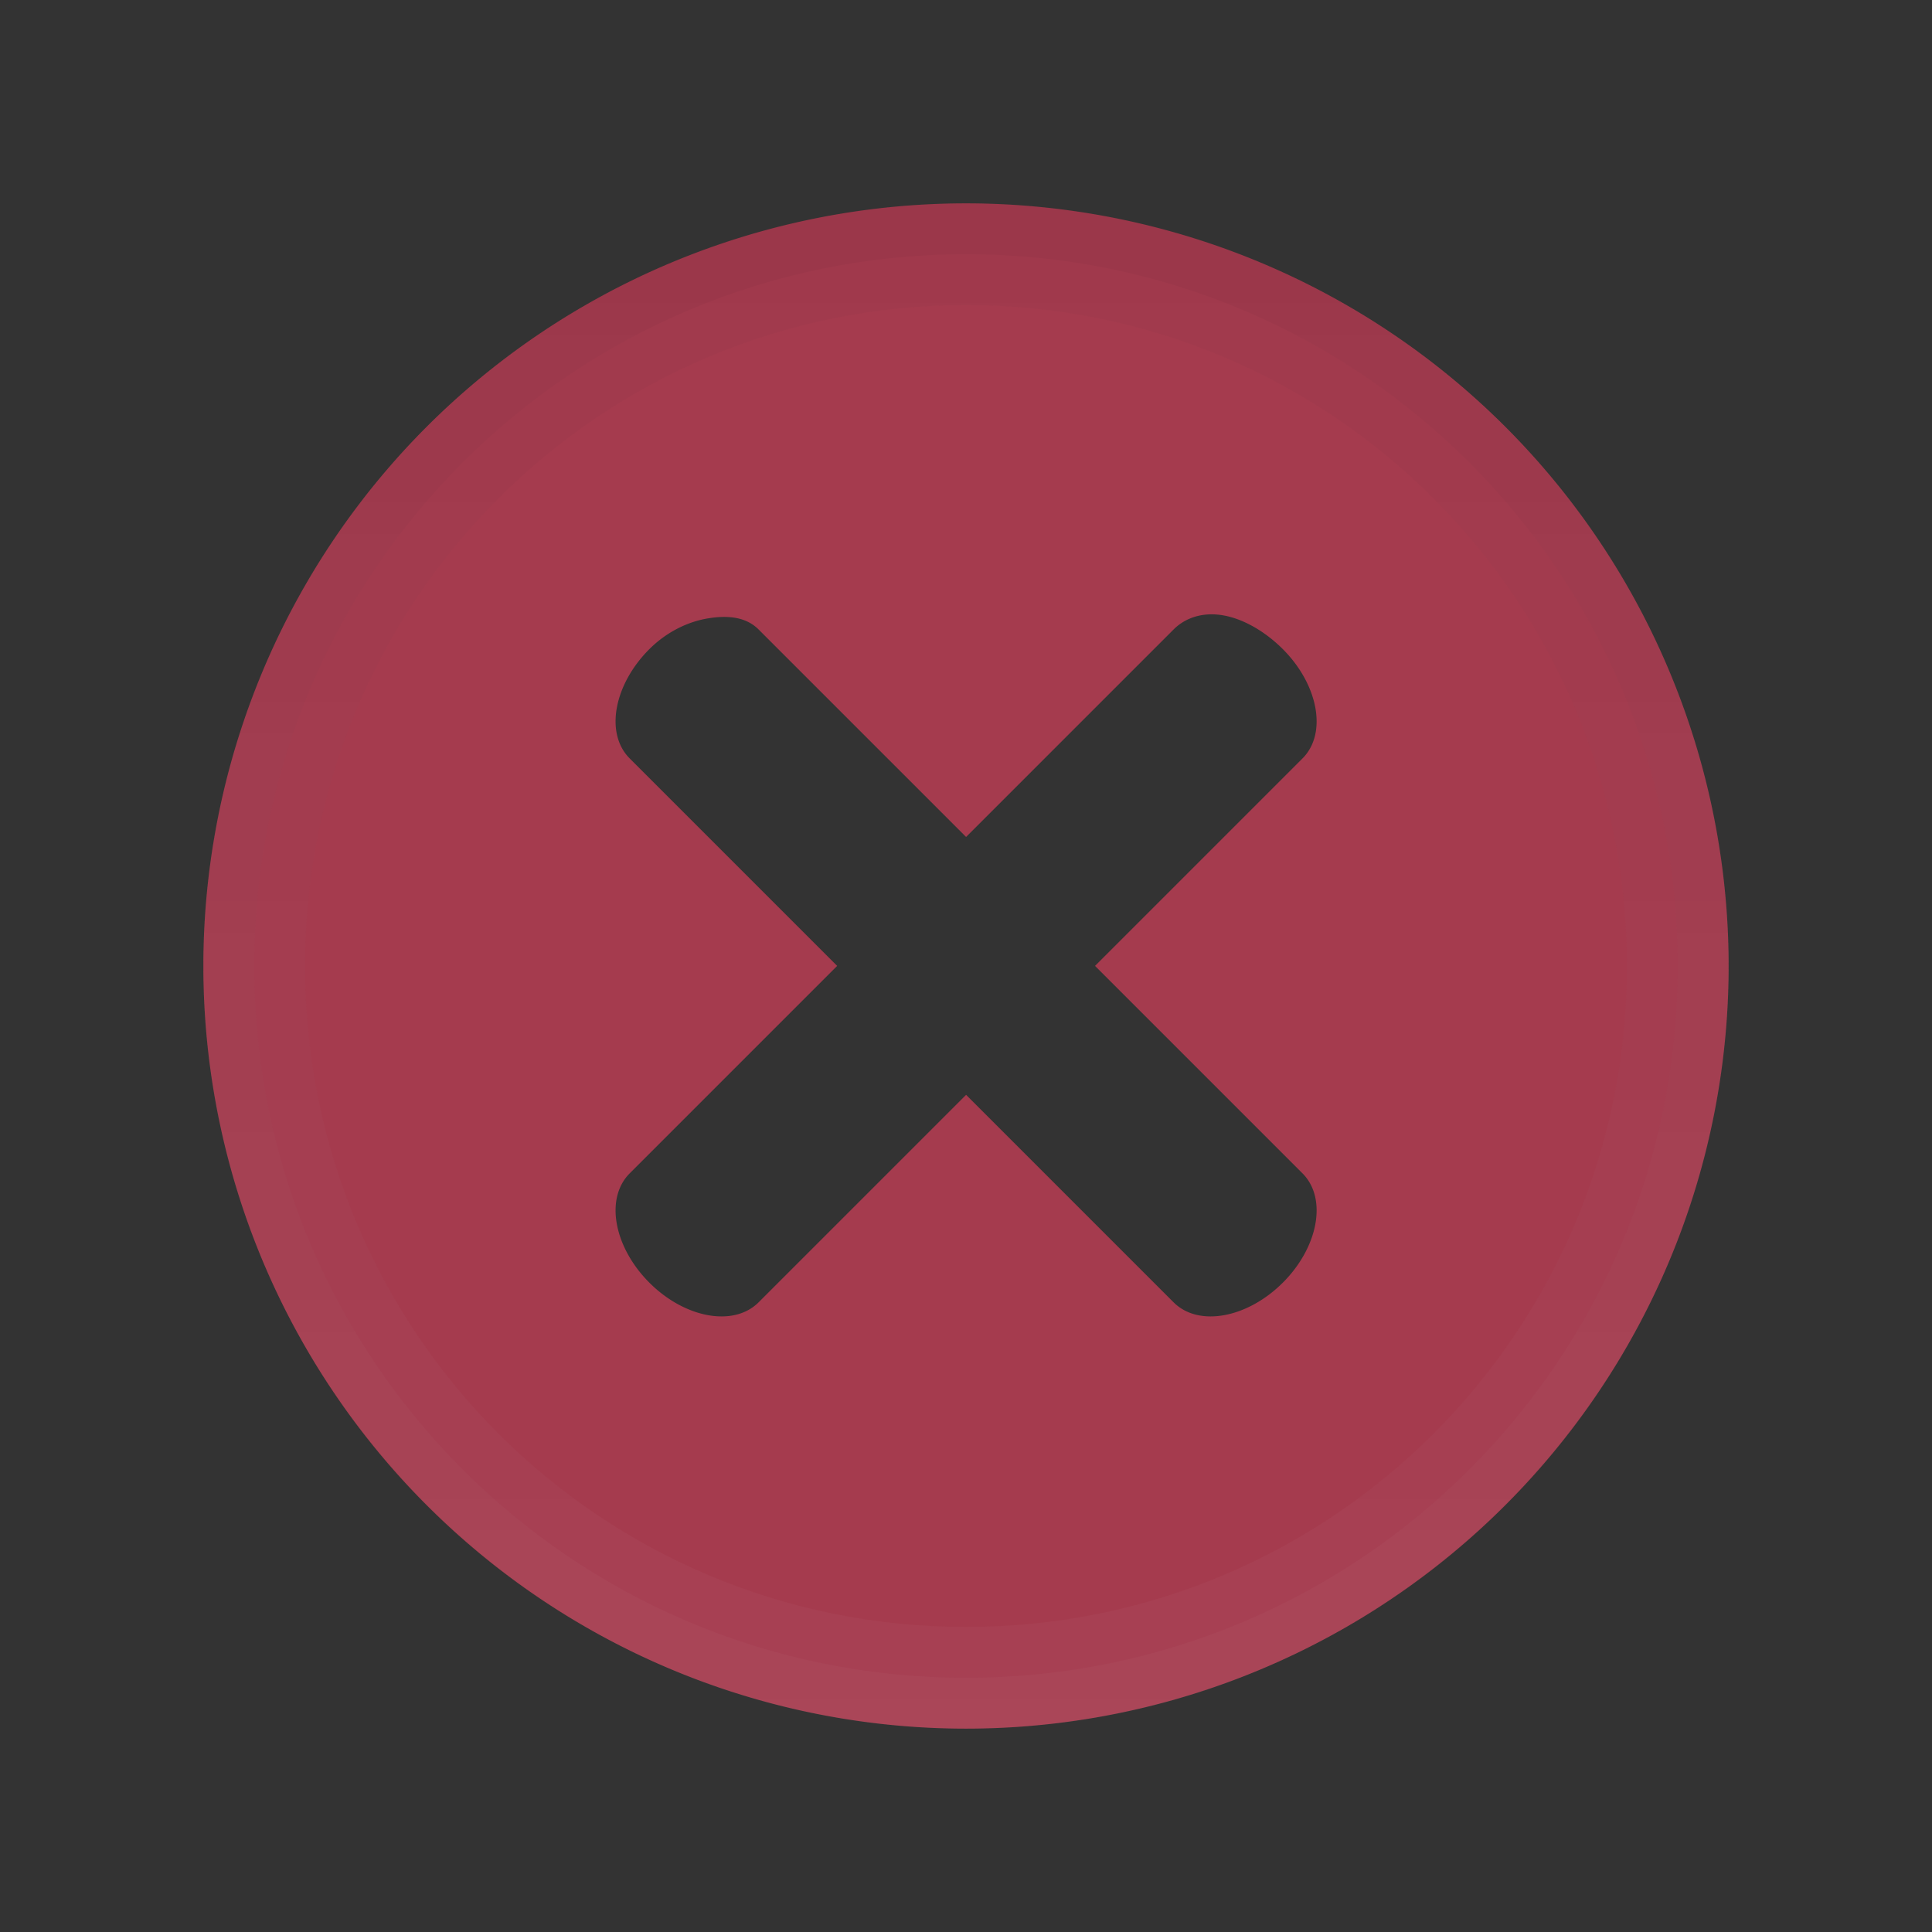 <svg xmlns="http://www.w3.org/2000/svg" xmlns:svg="http://www.w3.org/2000/svg" xmlns:xlink="http://www.w3.org/1999/xlink" id="svg4486" width="19" height="19" version="1.1" viewBox="0 0 19 19"><rect x="0" y="0" width="19" height="19" fill="#333333" stroke="none"/><defs id="defs4488"><linearGradient id="linearGradient3844" x1="-1070.362" x2="-1055.362" y1="9" y2="9" gradientTransform="matrix(0,-1,1,0,-290.214,-530.499)" gradientUnits="userSpaceOnUse" xlink:href="#linearGradient4297"/><linearGradient id="linearGradient4297"><stop id="stop4523" offset="0" stop-color="#fff" stop-opacity="1"/><stop id="stop4525" offset="1" stop-color="#000" stop-opacity="1"/></linearGradient><linearGradient id="linearGradient3846" x1="-1070.104" x2="-1055.621" y1="9.5" y2="9.5" gradientTransform="matrix(0,-1.036,1.036,0,-290.554,-568.456)" gradientUnits="userSpaceOnUse" xlink:href="#linearGradient4297"/><linearGradient id="linearGradient3945" x1="-1070.104" x2="-1055.621" y1="9.5" y2="9.5" gradientTransform="matrix(0,-1.036,1.036,0,-290.554,-568.456)" gradientUnits="userSpaceOnUse" xlink:href="#linearGradient4297"/></defs><g id="layer1" transform="translate(290.214,-522.862)"><path id="path4125" fill="#d63f5b" fill-opacity="1" fill-rule="nonzero" stroke="none" stroke-width="8" d="m -280.714,524.862 a 7.5,7.5 0 0 0 -7.5,7.5 7.5,7.5 0 0 0 7.5,7.5 7.5,7.5 0 0 0 7.5,-7.5 7.5,7.5 0 0 0 -7.5,-7.5 z m 2.537,4.053 c 0.195,0.036 0.406,0.158 0.579,0.331 0.346,0.346 0.441,0.827 0.193,1.075 l -2.04,2.04 2.04,2.04 c 0.248,0.248 0.153,0.73 -0.193,1.075 -0.346,0.346 -0.827,0.441 -1.075,0.193 l -2.04,-2.04 -2.04,2.04 c -0.248,0.248 -0.73,0.153 -1.075,-0.193 -0.346,-0.346 -0.441,-0.827 -0.193,-1.075 l 2.04,-2.04 -2.04,-2.04 c -0.248,-0.248 -0.153,-0.73 0.193,-1.075 0.173,-0.173 0.385,-0.272 0.579,-0.303 0.194,-0.032 0.372,-0.014 0.496,0.11 l 2.04,2.04 2.04,-2.04 c 0.124,-0.124 0.302,-0.174 0.496,-0.138 z" color="#000" display="inline" enable-background="accumulate" opacity=".7" overflow="visible" visibility="visible" style="marker:none"/><rect id="rect4127" width="19" height="19" x="-290.214" y="522.862" fill="none" stroke="none" stroke-width="1" color="#000" display="inline" enable-background="accumulate" opacity=".6" overflow="visible" visibility="visible" style="marker:none"/><path id="rect2988-0" fill="#dcdcdc" fill-opacity="1" stroke="none" d="m -284.01,542.699 c -0.22,0.036 -0.46,0.148 -0.656,0.344 -0.392,0.392 -0.5,0.937 -0.219,1.219 l 2.312,2.312 -2.312,2.312 c -0.282,0.282 -0.173,0.827 0.219,1.219 0.392,0.392 0.937,0.5 1.219,0.219 l 2.312,-2.312 2.312,2.312 c 0.282,0.282 0.827,0.173 1.219,-0.219 0.392,-0.392 0.5,-0.937 0.219,-1.219 l -2.312,-2.312 2.312,-2.312 c 0.282,-0.282 0.173,-0.827 -0.219,-1.219 -0.392,-0.392 -0.937,-0.5 -1.219,-0.219 l -2.312,2.312 -2.312,-2.312 c -0.141,-0.141 -0.343,-0.161 -0.562,-0.125 z"/><g id="g3840"><path font-stretch="normal" style="text-indent:0;text-align:start;line-height:normal;text-transform:none;block-progression:tb;marker:none;-inkscape-font-specification:sans-serif" id="circle4503" fill="url(#linearGradient3844)" fill-opacity="1" stroke="none" stroke-width="1" d="m -288.214,532.362 c 0,4.136 3.364,7.5 7.5,7.5 4.136,0 7.5,-3.364 7.5,-7.5 0,-4.136 -3.364,-7.5 -7.5,-7.5 -4.136,0 -7.5,3.364 -7.5,7.5 z m 1,0 c 0,-3.596 2.904,-6.5 6.5,-6.5 3.596,0 6.5,2.904 6.5,6.5 0,3.596 -2.904,6.5 -6.5,6.5 -3.596,0 -6.5,-2.904 -6.5,-6.5 z" baseline-shift="baseline" color="#000" direction="ltr" display="inline" enable-background="accumulate" font-family="sans-serif" font-style="normal" font-variant="normal" font-weight="normal" letter-spacing="normal" opacity=".03" overflow="visible" text-anchor="start" text-decoration="none" visibility="visible" word-spacing="normal" writing-mode="lr-tb"/><path font-stretch="normal" style="text-indent:0;text-align:start;line-height:normal;text-transform:none;block-progression:tb;marker:none;-inkscape-font-specification:sans-serif" id="circle4505" fill="url(#linearGradient3945)" fill-opacity="1" stroke="none" stroke-width=".5" d="m -288.214,532.362 c 0,4.139 3.361,7.5 7.5,7.5 4.139,0 7.5,-3.361 7.5,-7.5 0,-4.139 -3.361,-7.5 -7.5,-7.5 -4.139,0 -7.5,3.361 -7.5,7.5 z m 0.5,0 c 0,-3.869 3.131,-7 7,-7 3.869,0 7,3.131 7,7 0,3.869 -3.131,7 -7,7 -3.869,0 -7,-3.131 -7,-7 z" baseline-shift="baseline" color="#000" direction="ltr" display="inline" enable-background="accumulate" font-family="sans-serif" font-style="normal" font-variant="normal" font-weight="normal" letter-spacing="normal" opacity=".03" overflow="visible" text-anchor="start" text-decoration="none" visibility="visible" word-spacing="normal" writing-mode="lr-tb"/></g></g></svg>